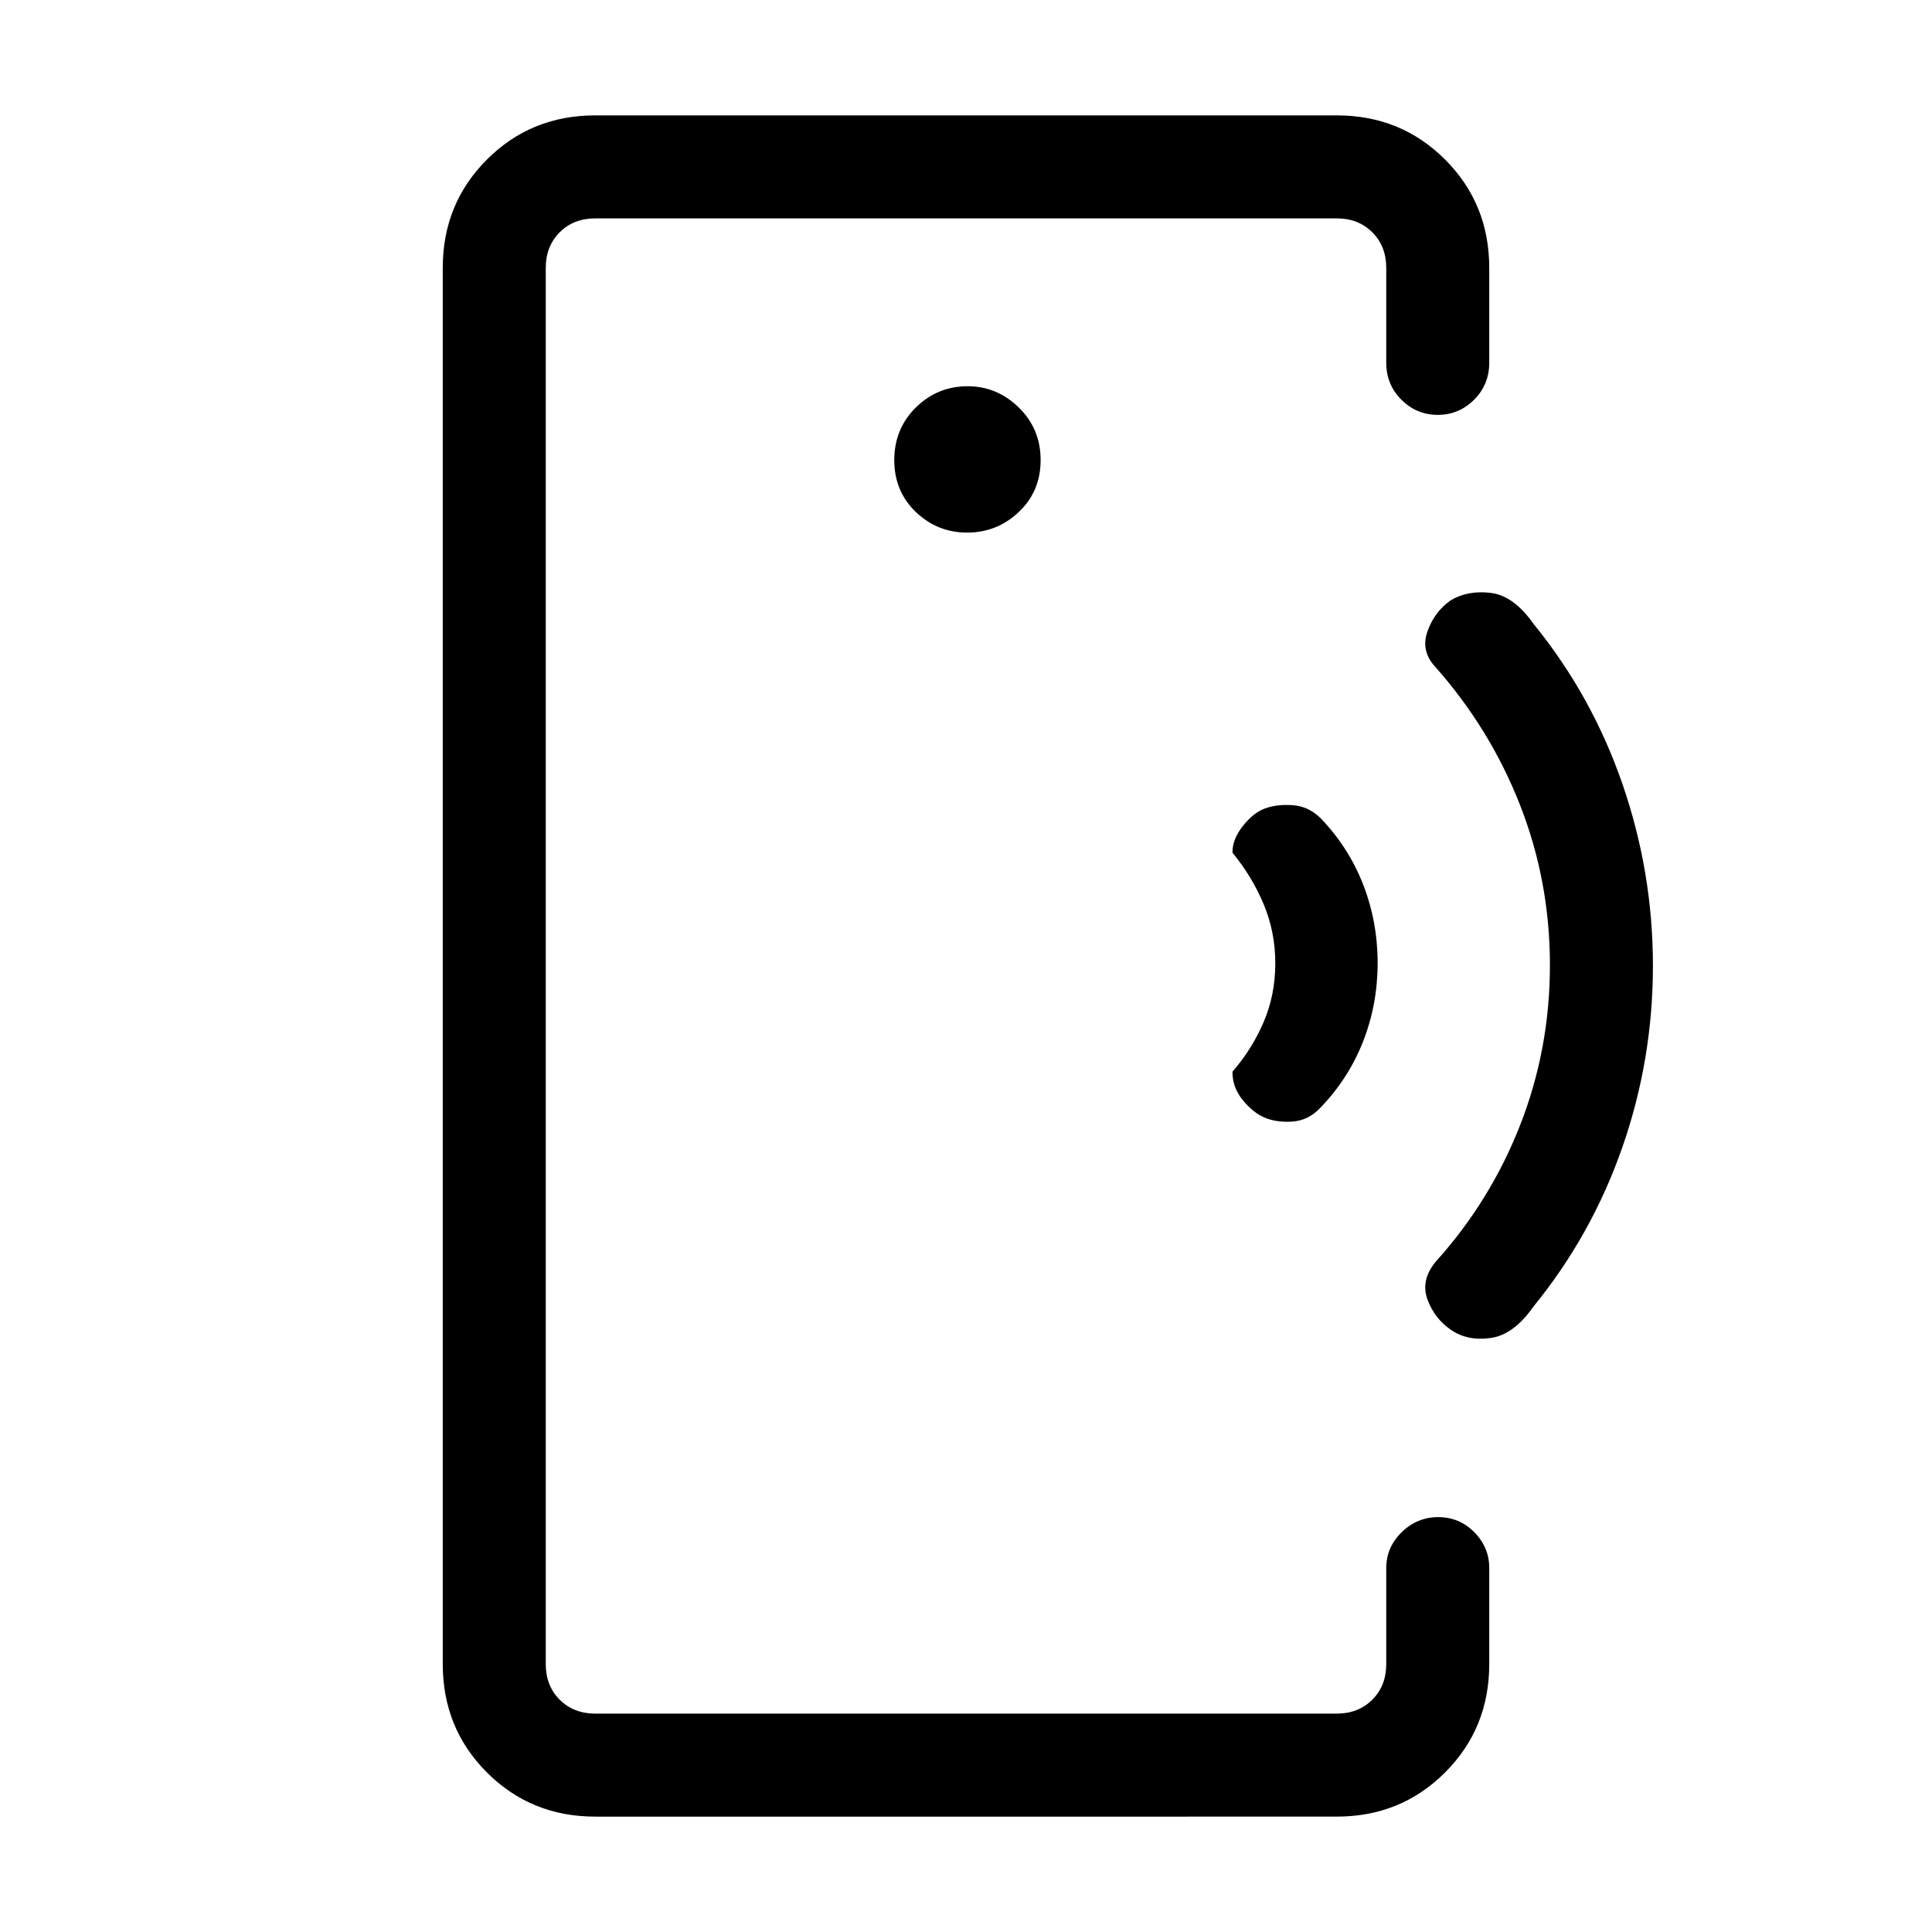 <svg xmlns="http://www.w3.org/2000/svg" height="40" viewBox="0 -960 960 960" width="40"><path d="M271.18-481.11v372.6-742.98 370.38Zm24.61 423.78q-31.91 0-53.85-21.95Q220-101.22 220-133.13v-693.74q0-31.91 21.94-53.85 21.94-21.95 53.85-21.95h368.42q31.91 0 53.85 21.95Q740-858.78 740-826.87v47.1q0 10.9-7.55 18.41t-18.04 7.51q-10.5 0-18.04-7.51-7.55-7.51-7.55-18.41v-47.1q0-10.77-6.92-17.69-6.93-6.93-17.69-6.93H295.79q-10.76 0-17.69 6.93-6.92 6.92-6.92 17.69v693.74q0 10.77 6.92 17.69 6.93 6.93 17.69 6.93h368.42q10.76 0 17.69-6.93 6.92-6.92 6.92-17.69v-47.77q0-10.24 7.67-17.75 7.67-7.5 18.17-7.5 10.49 0 17.92 7.5 7.42 7.51 7.42 17.75v47.77q0 31.91-21.94 53.85-21.94 21.95-53.85 21.95H295.79Zm184.79-638.03q14.83 0 25.66-10.24 10.84-10.25 10.84-25.78 0-15.54-10.84-26.12-10.84-10.58-25.4-10.58-15.08 0-25.78 10.58-10.7 10.58-10.7 26.12 0 15.53 10.7 25.78 10.7 10.24 25.52 10.24Zm147.93 290.75q-5.84-2.44-11.02-8.8-5.18-6.36-5.08-14.08 9.69-11.13 15.49-24.66 5.79-13.54 5.79-29.16 0-15.61-5.79-29.41-5.8-13.79-15.49-25.59-.1-6.54 5.08-13.15 5.18-6.62 11.02-8.8 5.85-2.18 13.73-1.65 7.89.52 13.89 6.4 13.96 14.46 21.19 32.98 7.22 18.52 7.22 39.05 0 20.53-7.22 38.96-7.23 18.44-21.19 32.91-6 6.38-13.89 6.91-7.88.52-13.73-1.91ZM721-299.18q-8.28-5.67-11.73-15.22-3.45-9.55 4.19-18.75 27.13-30.08 41.91-67.86 14.78-37.78 14.78-79.4 0-41.62-14.78-79.4-14.78-37.78-41.91-68.52-7.64-8.03-4.19-17.84 3.45-9.8 11.47-15.47 8.52-5.15 19.99-3.76 11.48 1.4 21.3 15.45 28.87 35.38 44.09 79.33 15.21 43.94 15.21 90.51 0 46.58-15.21 90.22-15.22 43.63-44.09 79.02-9.77 14.05-21.26 15.7-11.49 1.66-19.77-4.01Z"/></svg>